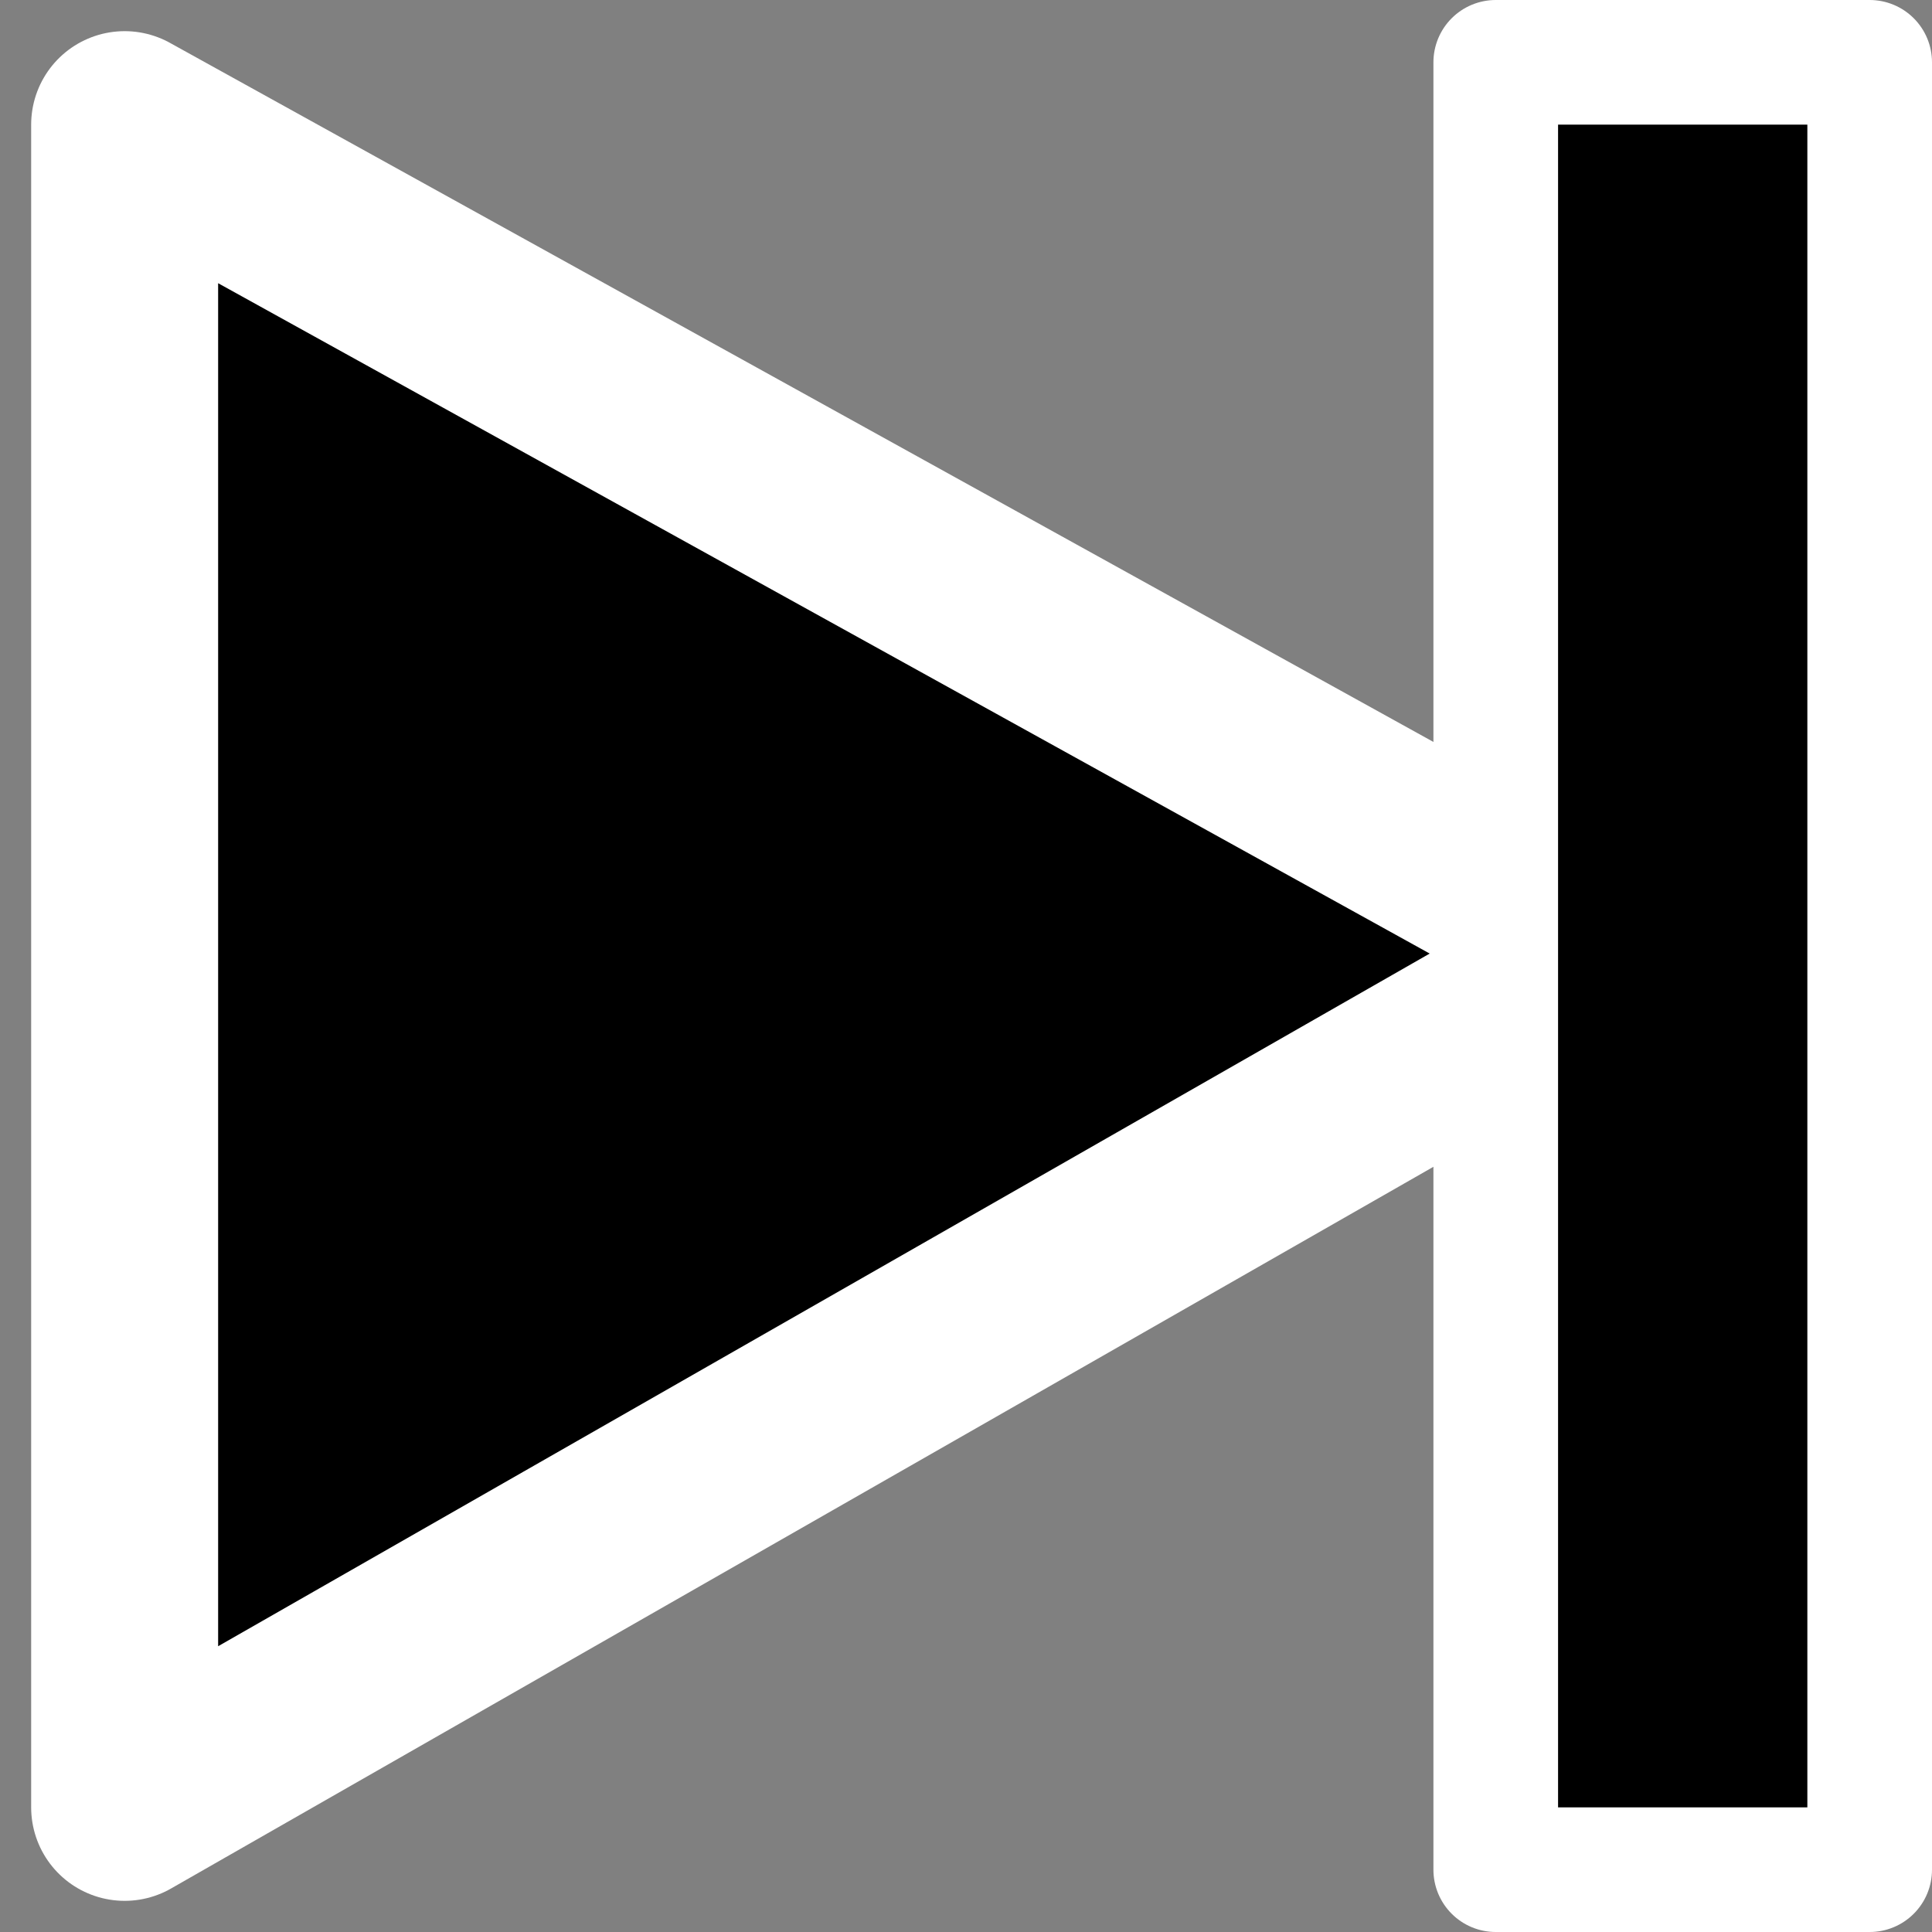 <svg width="31" height="31" viewBox="0 0 31 31" fill="none" xmlns="http://www.w3.org/2000/svg">
<rect x="0" y="0" width="31" height="31" fill="#808080" stroke="none"/>
<path d="M2 29V2L26 15.279L2 29Z" fill="black" stroke="white" stroke-width="3" stroke-linejoin="round"/>
<rect x="24" y="1" width="6" height="29" fill="black" stroke="white" stroke-width="2" stroke-linejoin="round"/>
</svg>
